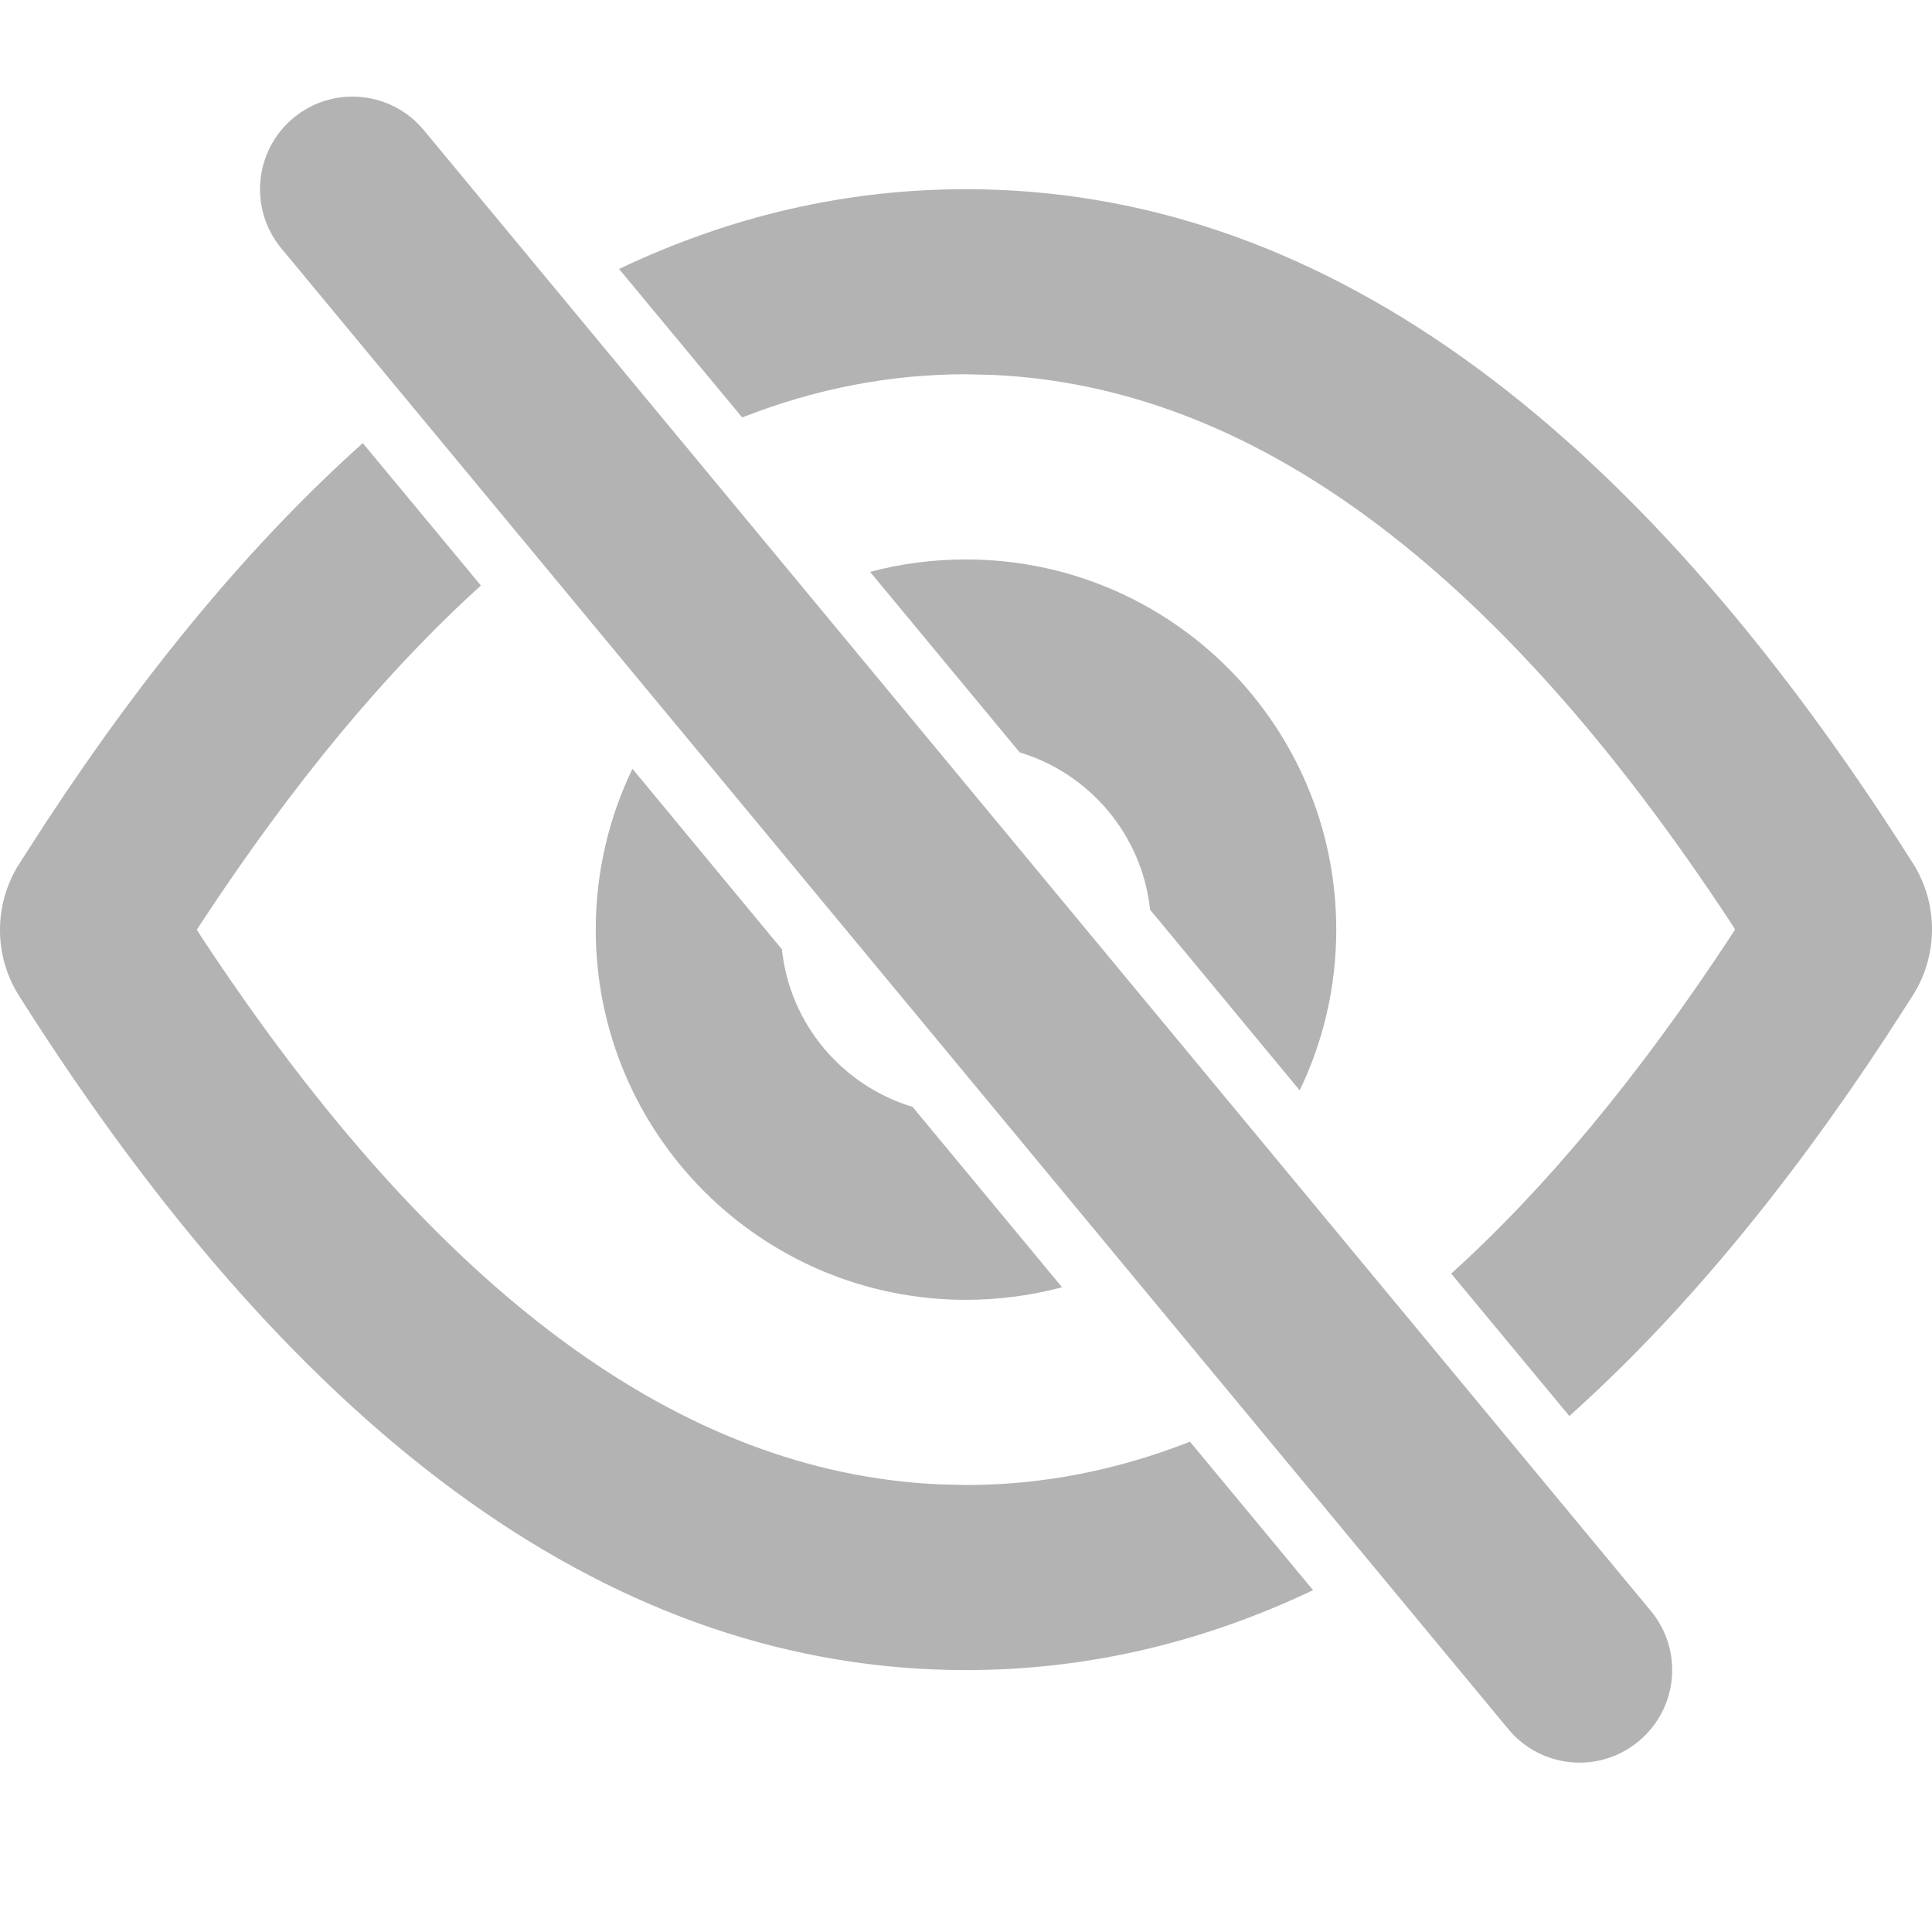 <?xml version="1.0" encoding="UTF-8"?>
<svg width="14px" height="14px" viewBox="0 0 14 14" version="1.1" xmlns="http://www.w3.org/2000/svg" xmlns:xlink="http://www.w3.org/1999/xlink">
    <title>Icon/显示</title>
    <g id="页面-1" stroke="none" stroke-width="1" fill="none" fill-rule="evenodd">
        <g id="个人资料-登录密码-2" transform="translate(-324, -292)" fill="#B3B3B3" fill-rule="nonzero">
            <g id="List/密码输入框备份" transform="translate(36, 277)">
                <g id="Icon/显示" transform="translate(288, 15)">
                    <path d="M3.071,0.943 L11.963,11.674 C12.199,11.959 12.16,12.382 11.874,12.618 C11.589,12.855 11.166,12.815 10.93,12.53 L2.038,1.799 C1.802,1.513 1.842,1.091 2.127,0.854 C2.412,0.618 2.835,0.658 3.071,0.943 Z M2.629,3.211 L3.485,4.243 C2.799,4.863 2.122,5.677 1.455,6.693 L1.426,6.737 L1.456,6.784 C3.176,9.399 4.955,10.671 6.802,10.756 L7,10.761 C7.547,10.761 8.088,10.657 8.623,10.447 L9.515,11.523 C8.703,11.909 7.865,12.102 7,12.102 C4.486,12.102 2.199,10.473 0.138,7.216 C-0.046,6.925 -0.046,6.554 0.137,6.263 L0.331,5.962 C1.068,4.839 1.834,3.922 2.629,3.211 Z M7,1.371 C9.514,1.371 11.801,3 13.862,6.256 C14.046,6.548 14.046,6.918 13.863,7.21 L13.669,7.511 C12.932,8.633 12.167,9.55 11.372,10.261 L10.516,9.229 C11.202,8.609 11.878,7.795 12.545,6.779 L12.573,6.735 L12.544,6.689 C10.824,4.073 9.045,2.801 7.198,2.717 L7,2.712 C6.453,2.712 5.913,2.815 5.378,3.025 L4.486,1.949 C5.297,1.563 6.135,1.371 7,1.371 Z M4.583,5.571 L5.666,6.879 C5.723,7.422 6.105,7.868 6.613,8.021 L7.696,9.328 C7.474,9.387 7.241,9.419 7,9.419 C5.518,9.419 4.317,8.218 4.317,6.736 C4.317,6.319 4.413,5.923 4.583,5.571 Z M7,4.054 C8.482,4.054 9.683,5.255 9.683,6.736 C9.683,7.154 9.588,7.549 9.418,7.901 L8.334,6.592 C8.276,6.05 7.896,5.605 7.389,5.452 L6.305,4.144 C6.527,4.085 6.76,4.054 7,4.054 Z" id="形状结合备份-2"></path>
                </g>
            </g>
        </g>
    </g>
</svg>